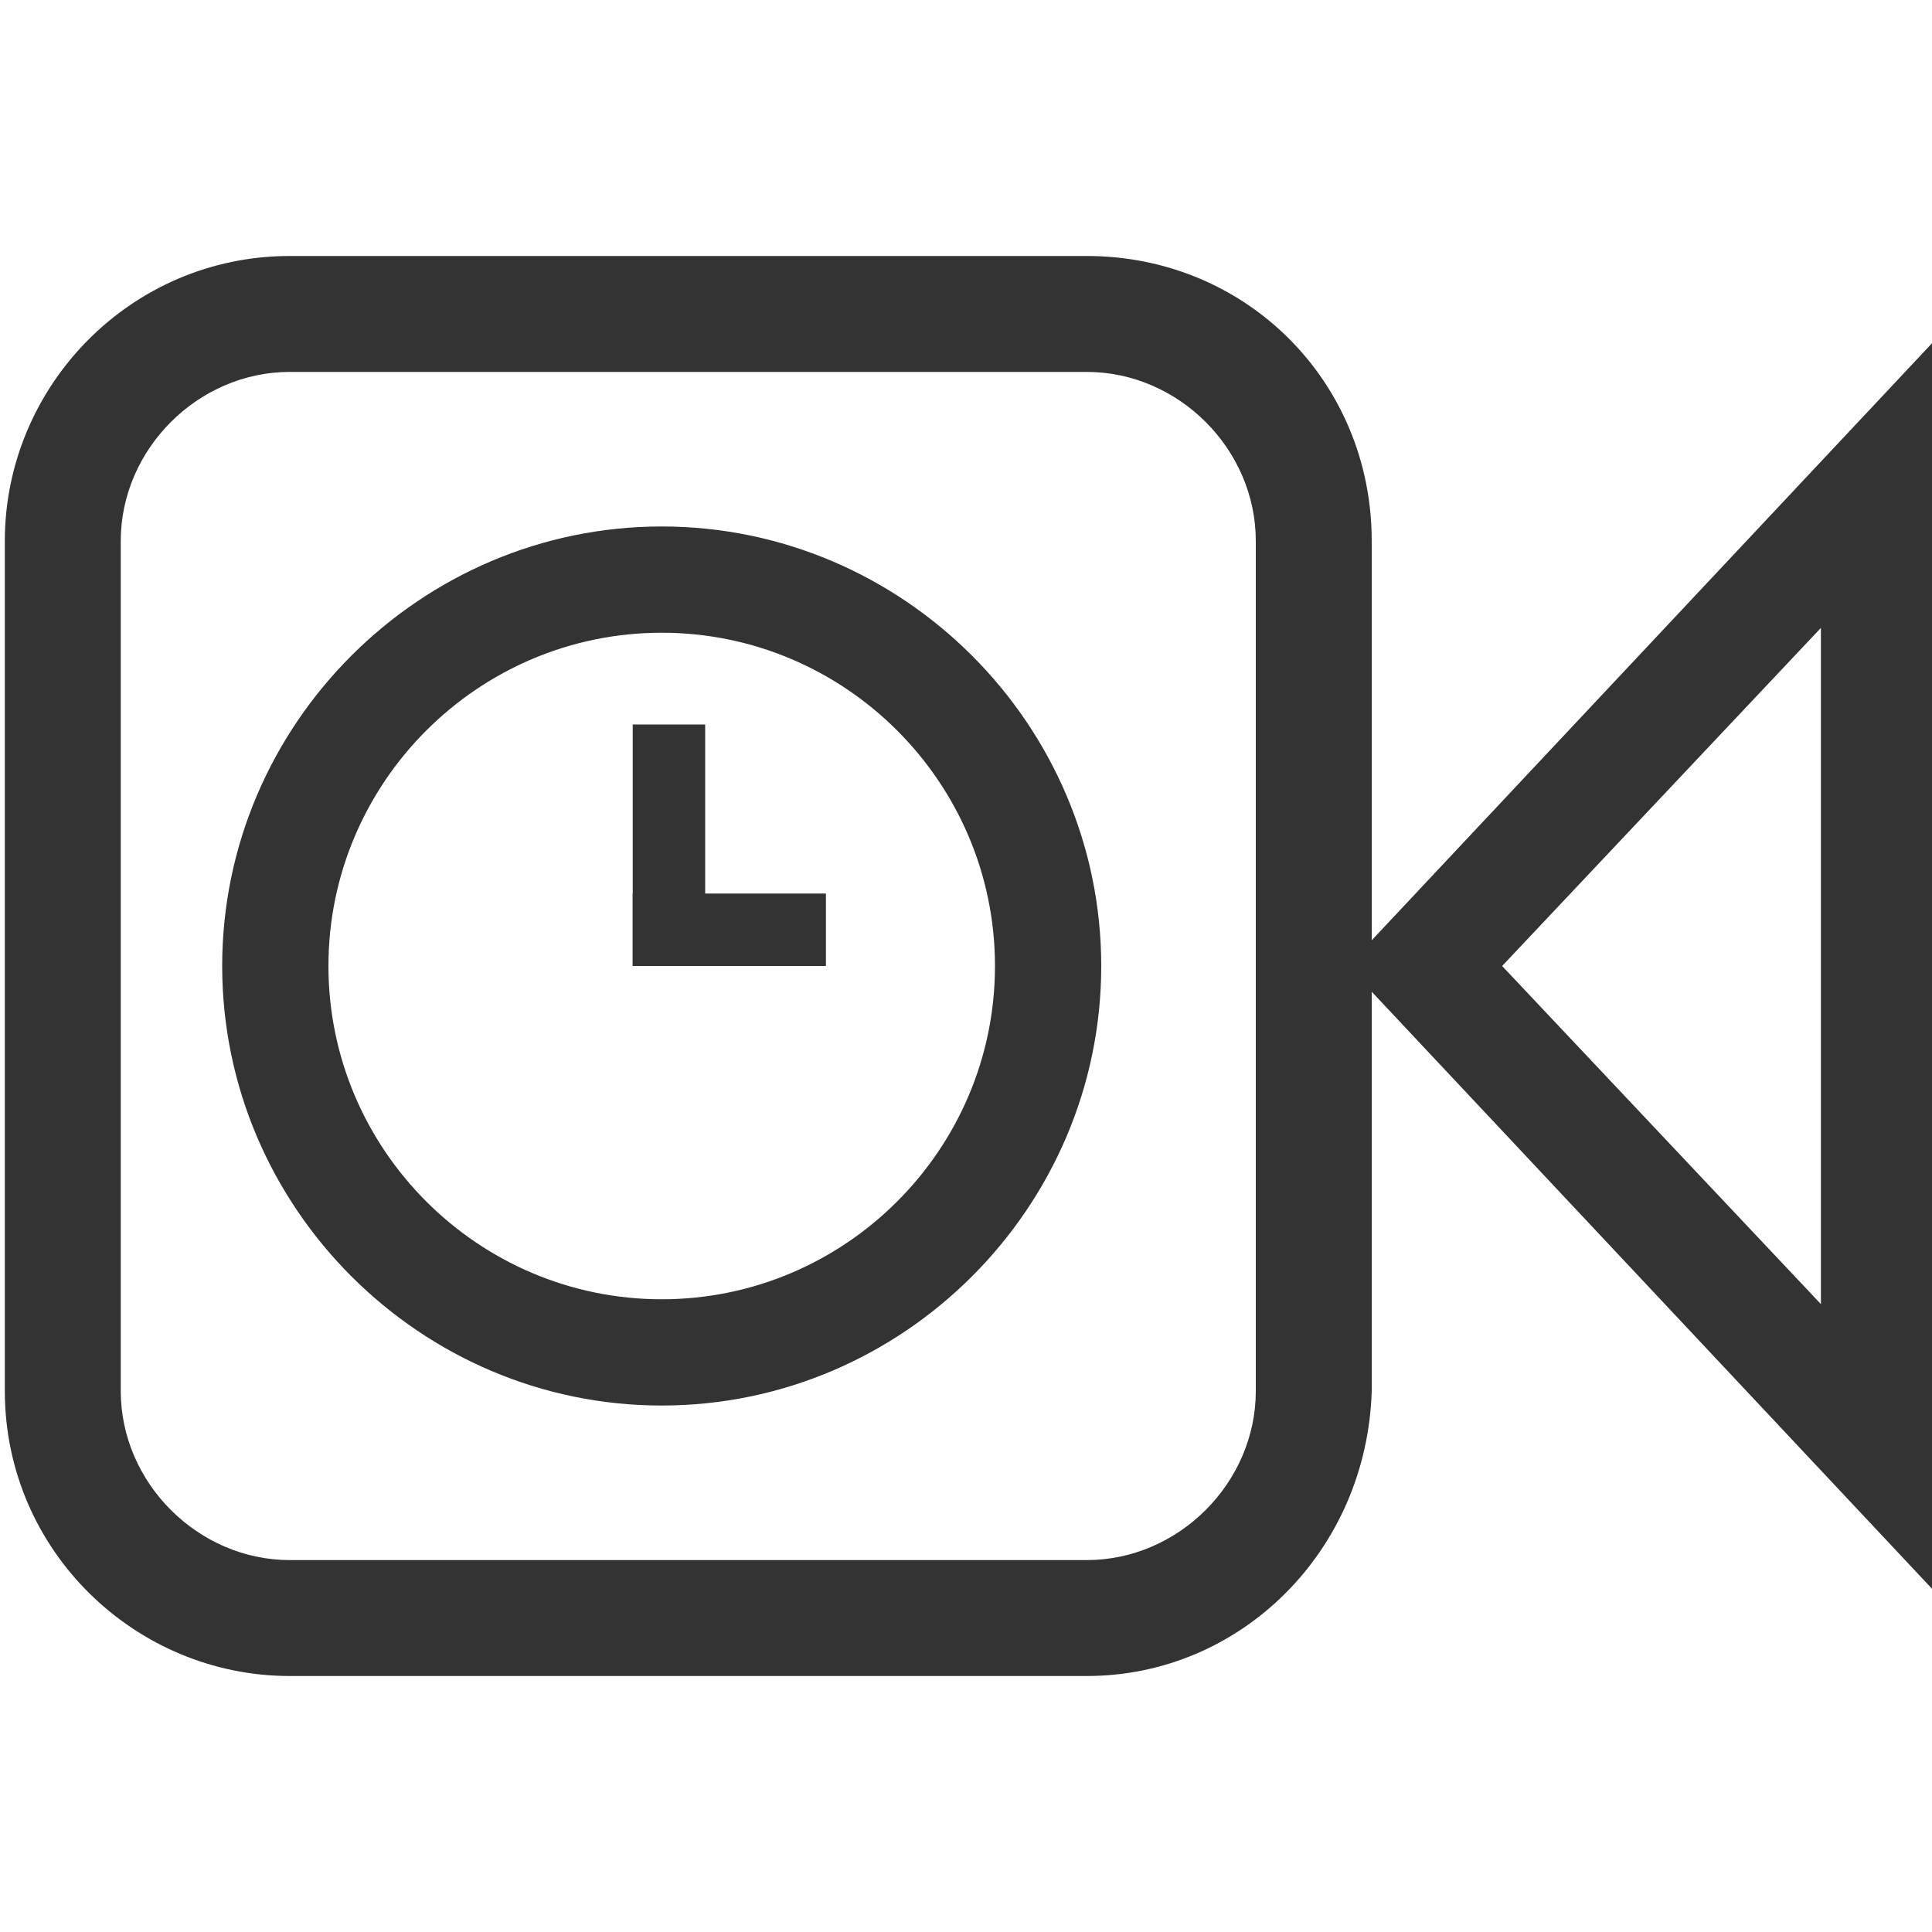 <?xml version="1.0" encoding="utf-8"?>
<!-- Generator: Adobe Illustrator 22.1.0, SVG Export Plug-In . SVG Version: 6.00 Build 0)  -->
<svg version="1.1" id="Layer_1" xmlns="http://www.w3.org/2000/svg" xmlns:xlink="http://www.w3.org/1999/xlink" x="0px" y="0px"
	 viewBox="0 0 40 40" style="enable-background:new 0 0 40 40;" xml:space="preserve">
<style type="text/css">
	.st0{fill:#333333;}
</style>
<path class="st0" d="M22.5,34.7H6c-3.2,0-5.9-2.6-5.9-5.9V11.2C0.1,8,2.7,5.3,6,5.3h16.5c3.3,0,5.9,2.6,5.9,5.9l0,0v17.6
	C28.3,32.1,25.7,34.7,22.5,34.7z M6,7.7c-1.9,0-3.5,1.6-3.5,3.5v17.6c0,1.9,1.6,3.5,3.5,3.5h16.5c1.9,0,3.5-1.6,3.5-3.5l0,0V11.2
	c0-1.9-1.6-3.5-3.5-3.5l0,0H6z"/>
<path class="st0" d="M40.1,33L27.9,20L40.1,7V33z M31.1,20l6.6,7V13L31.1,20z"/>
<g>
	<rect x="13.1" y="15" class="st0" width="1.5" height="5"/>
</g>
<g>
	<rect x="13.1" y="18.5" class="st0" width="4" height="1.5"/>
</g>
<g>
	<path class="st0" d="M13.7,29.1c-5,0-9.1-4.1-9.1-9.1c0-5,4.1-9.1,9.1-9.1c5,0,9.1,4.1,9.1,9.1C22.8,25,18.7,29.1,13.7,29.1z
		 M13.7,13.1c-3.8,0-6.9,3.1-6.9,6.9s3.1,6.9,6.9,6.9c3.8,0,6.9-3.1,6.9-6.9S17.5,13.1,13.7,13.1z"/>
</g>
<title>map-popup-icon-50</title>
</svg>
